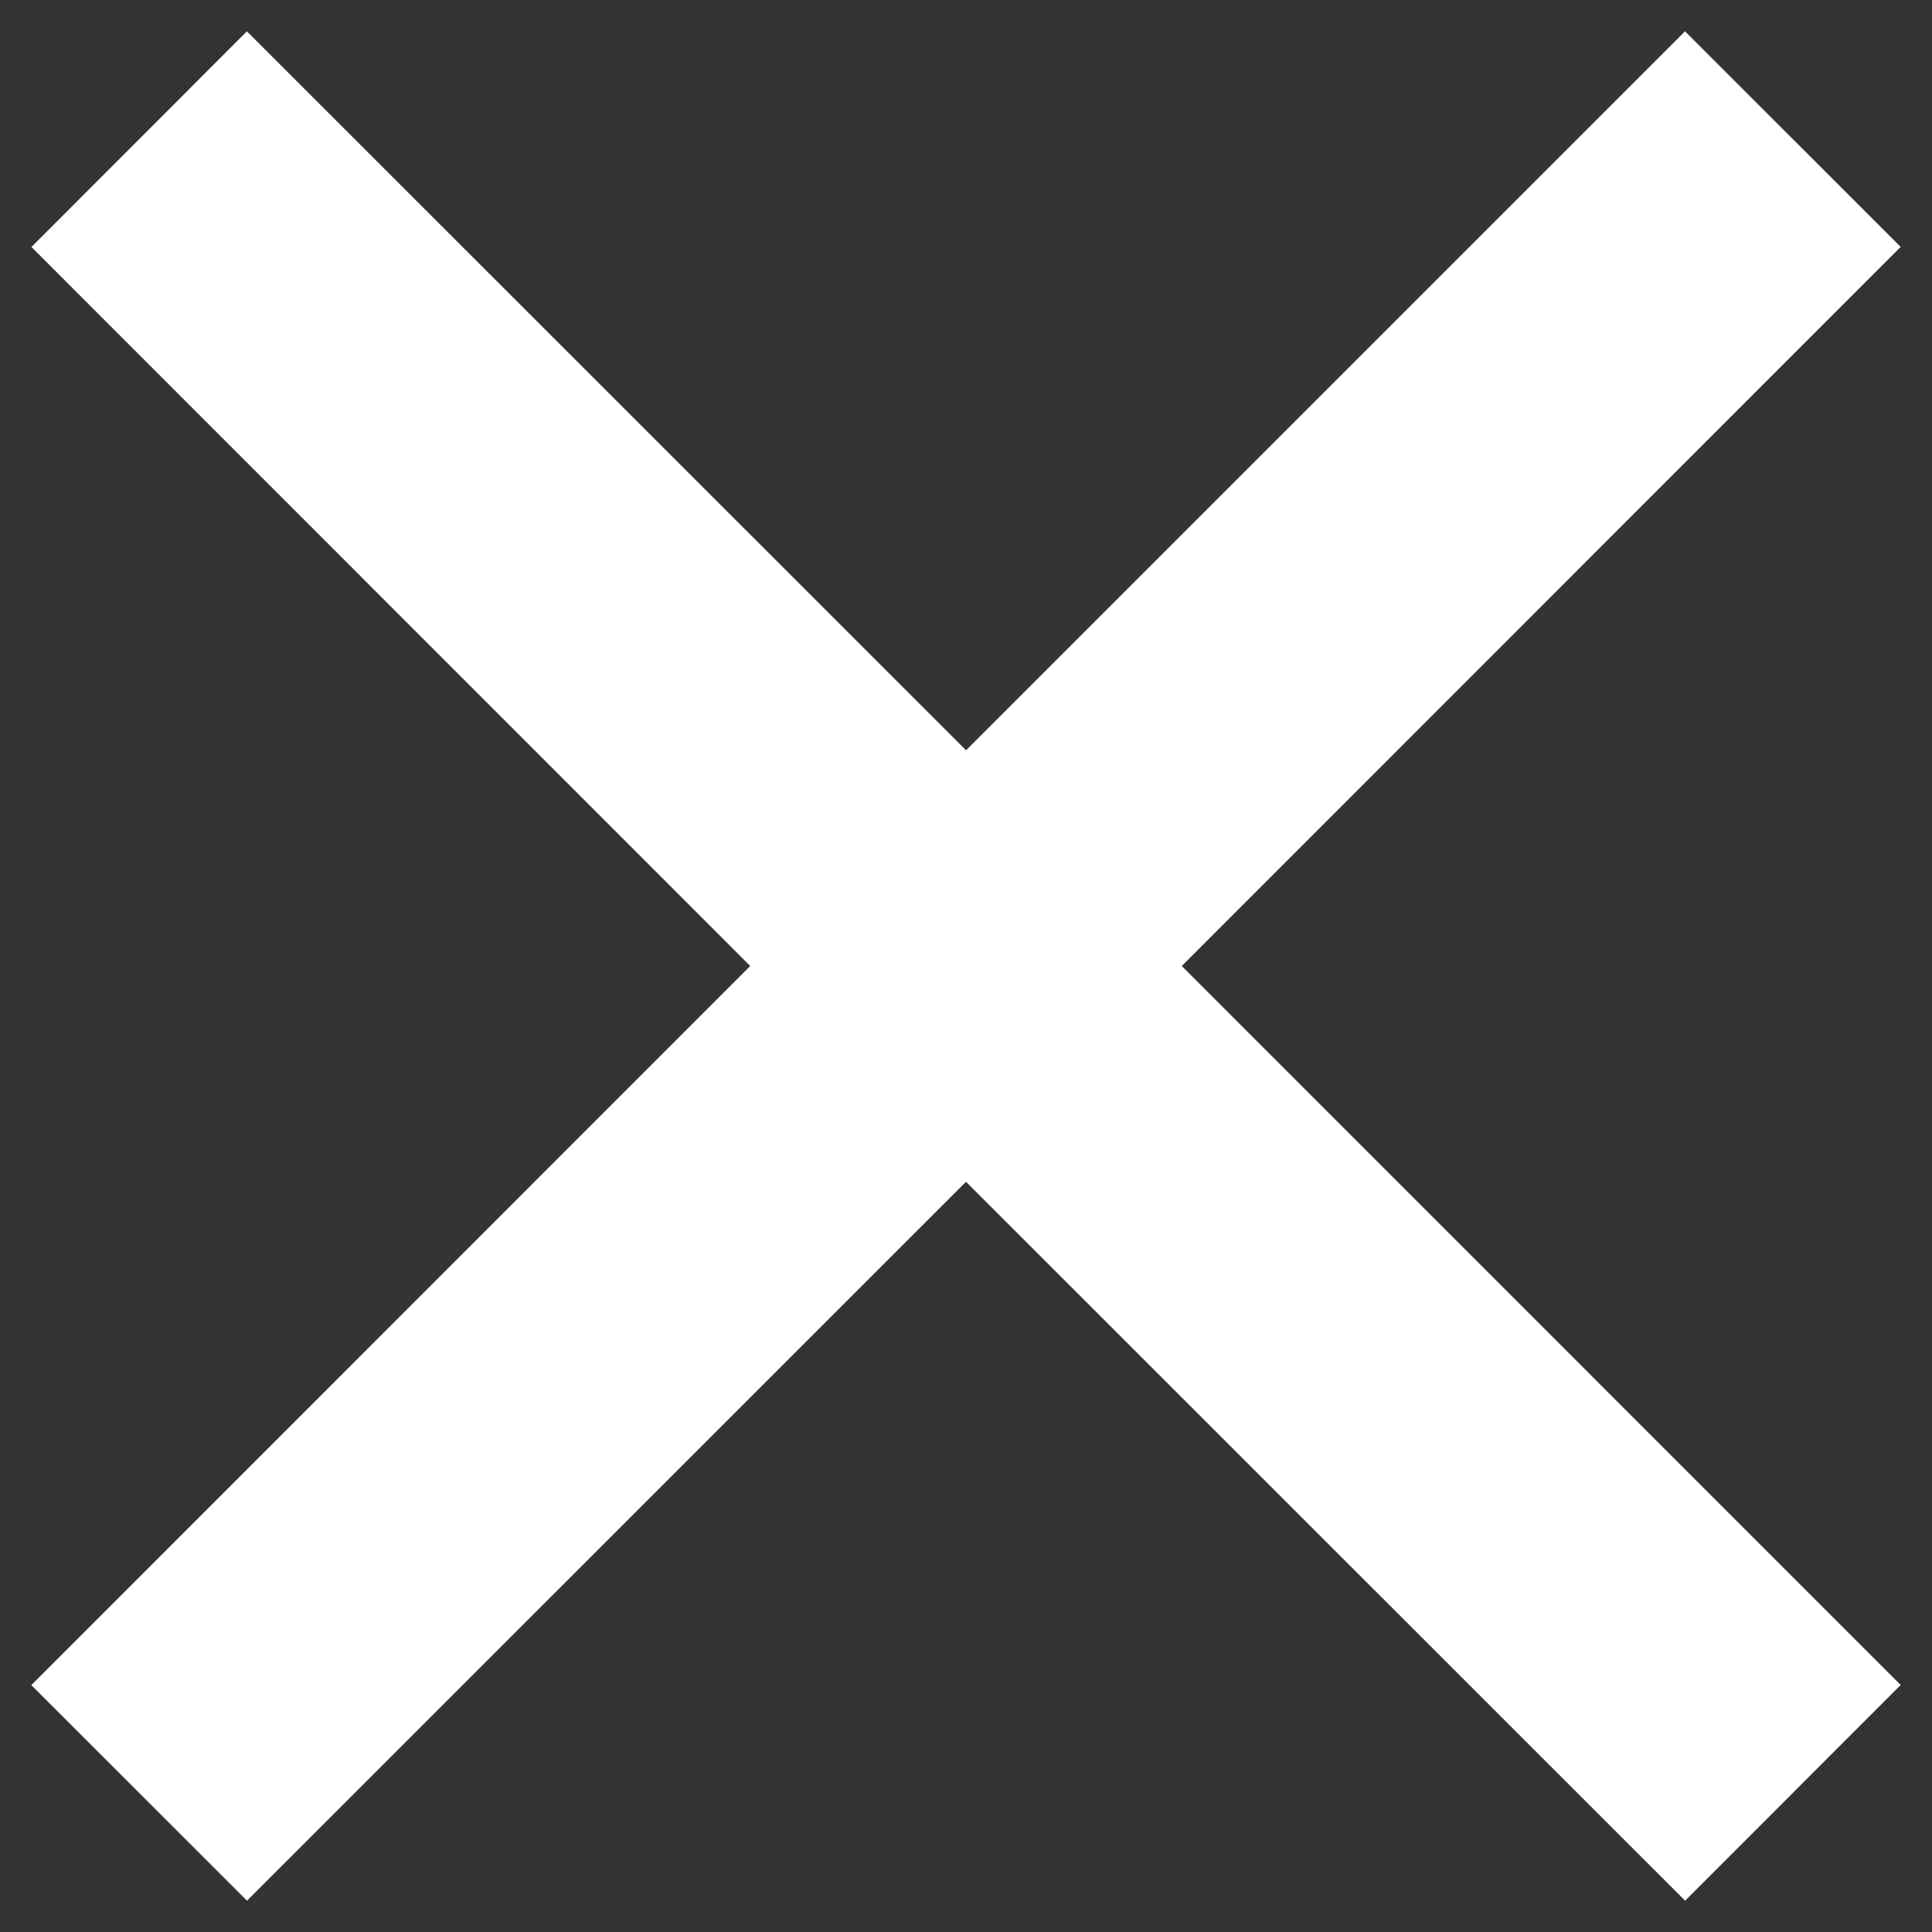 <svg xmlns="http://www.w3.org/2000/svg" width="19" height="19"><rect width="100%" height="100%" fill="#333333" stroke="none"/><path fill="#FFF" d="M9.5 7.379L16.571.308l2.121 2.12-7.07 7.072 7.07 7.071-2.12 2.121-7.072-7.07-7.071 7.07-2.121-2.12L7.378 9.5.309 2.429 2.428.308 9.5 7.378z"/></svg>